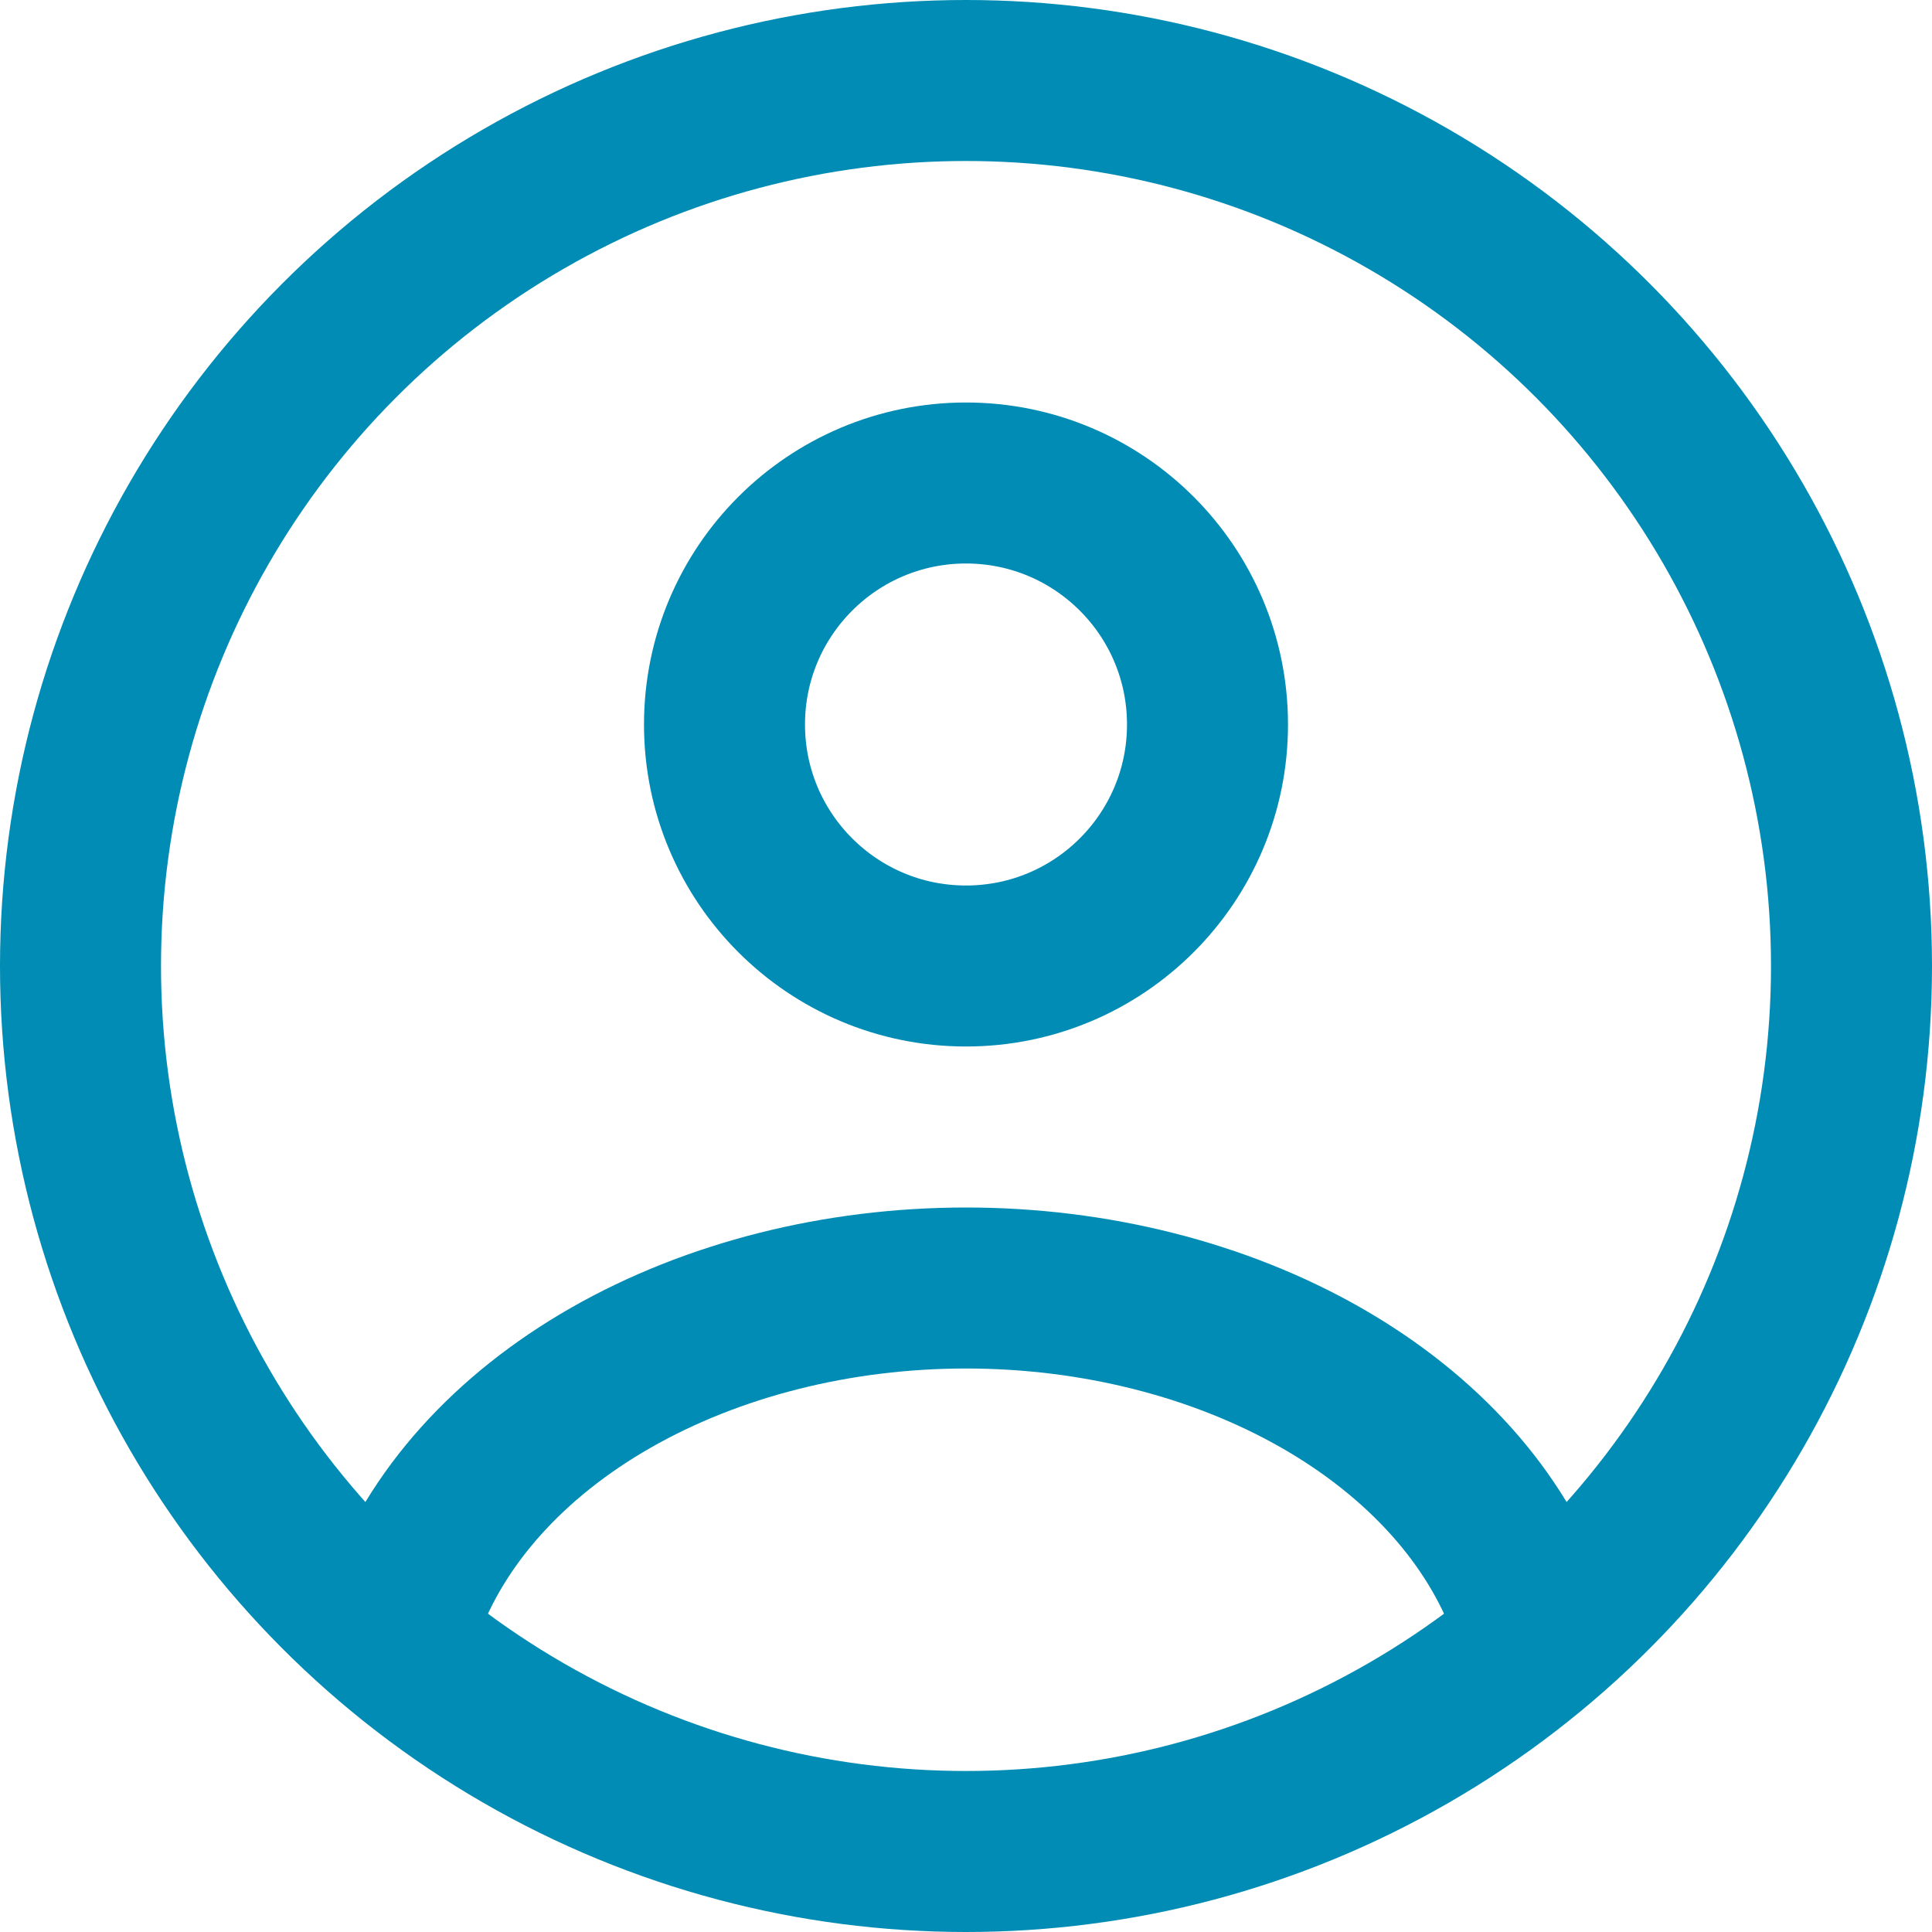 <svg width="24" height="24" viewBox="0 0 24 24" fill="none" xmlns="http://www.w3.org/2000/svg">
  <circle cx="12" cy="9" r="3" stroke="#008cb4" stroke-width="2" stroke-linecap="round" />
  <circle cx="12" cy="12" r="11" stroke="#008cb4" stroke-width="2" />
  <path d="M19 20C18.587 18.852 17.677 17.838 16.412 17.115C15.146 16.392 13.595 16 12 16C10.405 16 8.854 16.392 7.588 17.115C6.323 17.838 5.413 18.852 5 20" stroke="#008cb4" stroke-width="2" stroke-linecap="round" />
</svg>